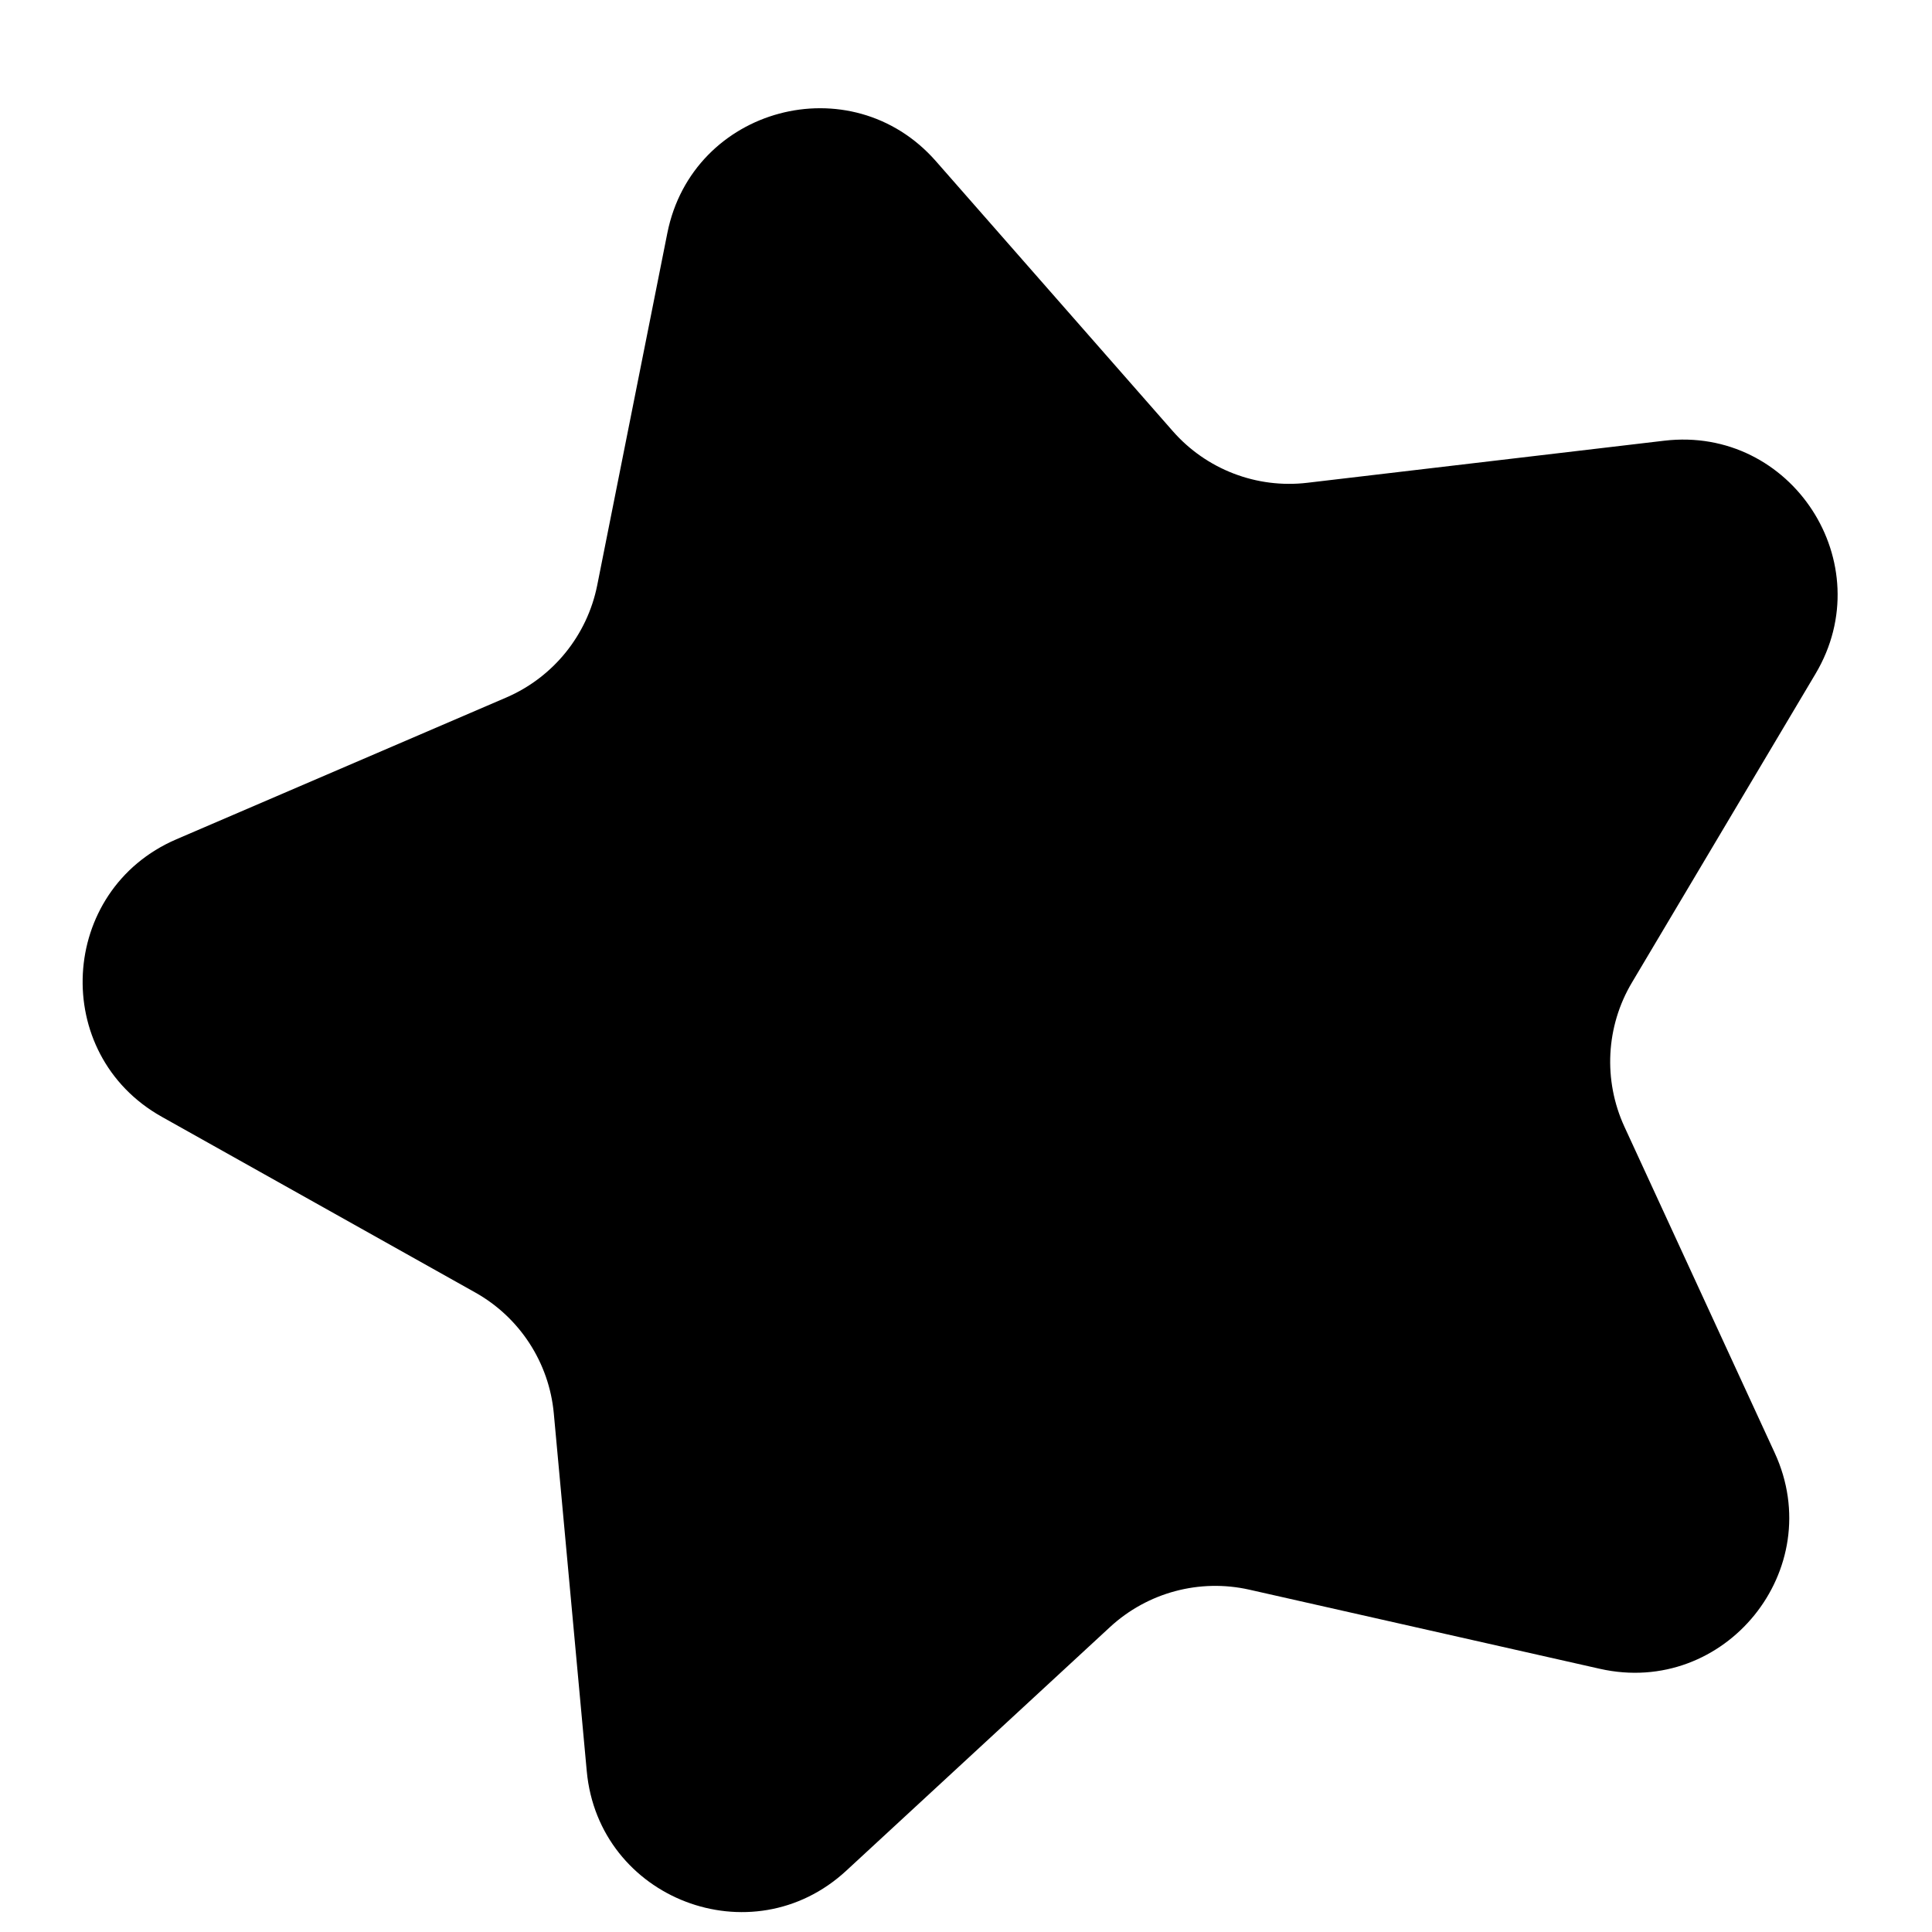 <svg width="17" height="17" viewBox="0 0 17 17" fill="none" xmlns="http://www.w3.org/2000/svg">
<path d="M5.872 2.051C6.093 0.942 7.489 0.568 8.235 1.418L10.319 3.793C10.615 4.131 11.059 4.301 11.504 4.248L14.643 3.878C15.765 3.745 16.553 4.957 15.975 5.929L14.36 8.645C14.13 9.031 14.106 9.505 14.293 9.913L15.616 12.784C16.089 13.81 15.179 14.933 14.077 14.684L10.994 13.988C10.556 13.889 10.098 14.012 9.768 14.316L7.446 16.461C6.616 17.228 5.267 16.71 5.163 15.585L4.873 12.437C4.832 11.99 4.573 11.592 4.182 11.373L1.424 9.827C0.438 9.275 0.514 7.832 1.552 7.385L4.456 6.137C4.868 5.959 5.167 5.59 5.255 5.15L5.872 2.051Z" fill="currentColor"/>
</svg>
